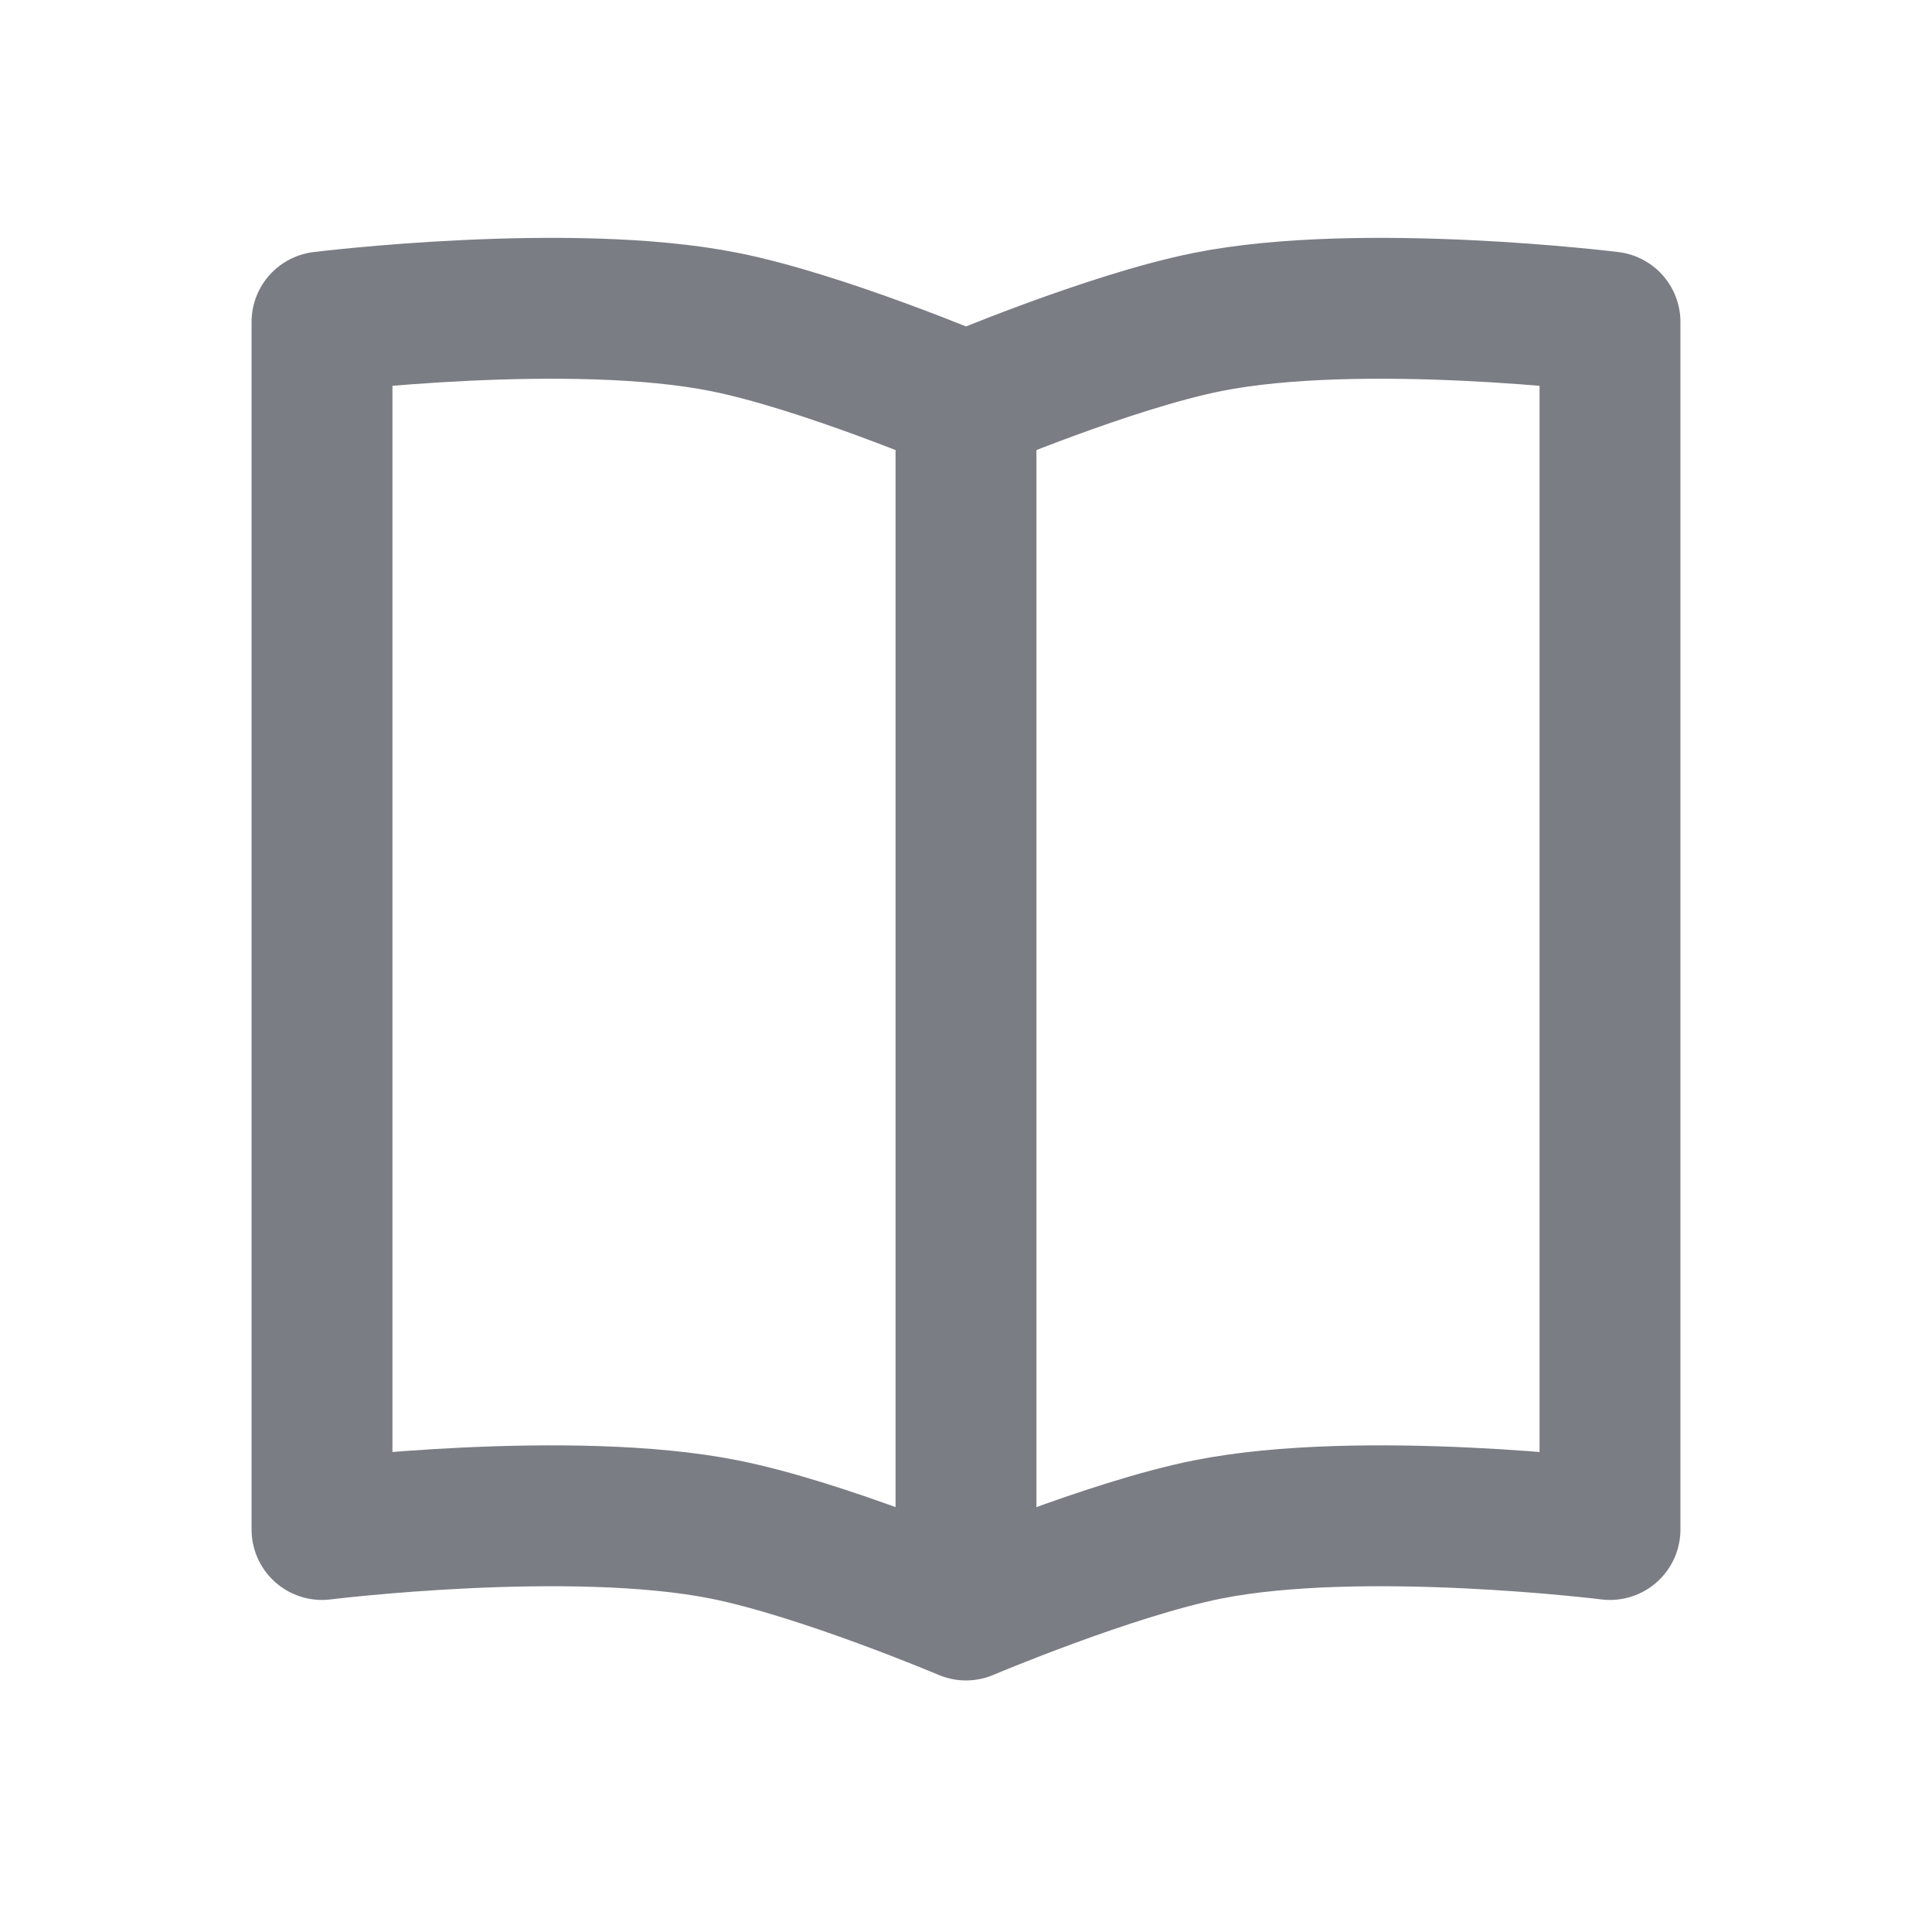 <svg width="48" height="48" viewBox="0 0 48 48" fill="none" xmlns="http://www.w3.org/2000/svg">
<path d="M24 10C24 10 20.422 8.484 18 8C14.171 7.234 8 8 8 8V38C8 38 14.171 37.234 18 38C20.422 38.484 24 40 24 40M24 10C24 10 27.578 8.484 30 8C33.829 7.234 40 8 40 8V38C40 38 33.829 37.234 30 38C27.578 38.484 24 40 24 40M24 10V40" stroke="#7B7D85" stroke-width="3.5" stroke-linecap="round" stroke-linejoin="round"/>
</svg>
